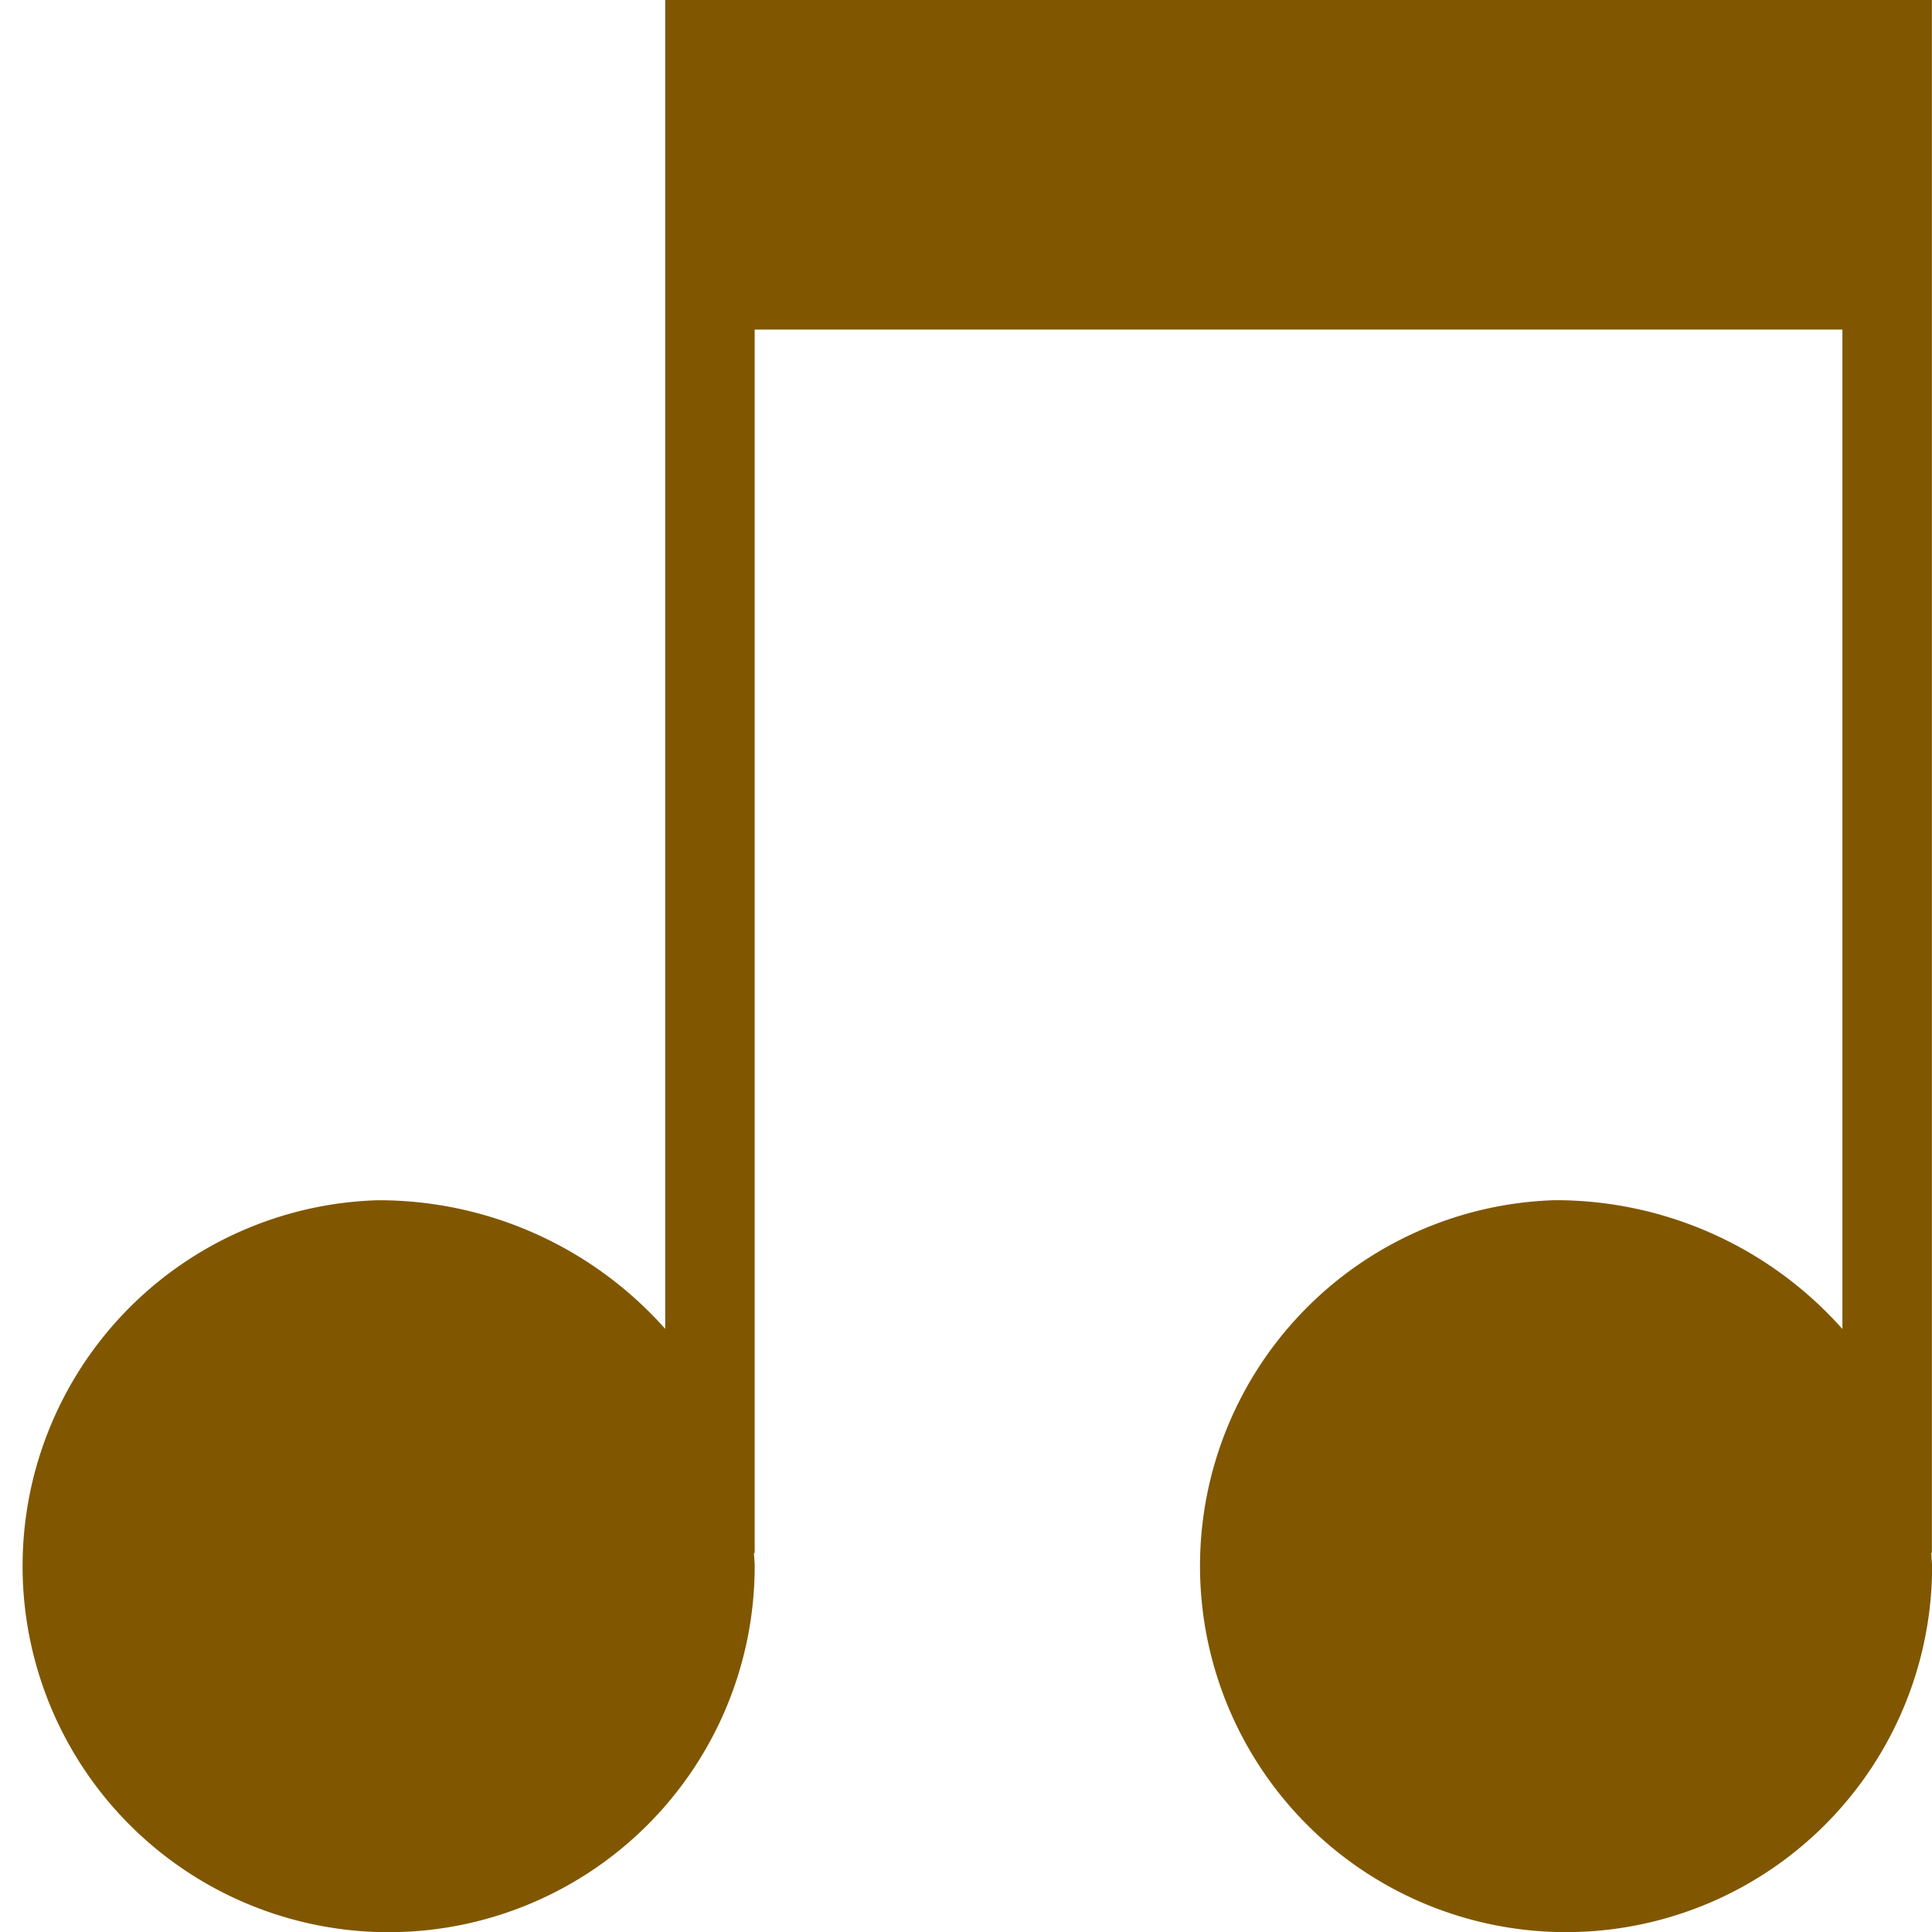 <svg xmlns="http://www.w3.org/2000/svg" width="32" height="32">
    <path data-name="Path 1358" d="M289.183 124.3h.008V98.581h-20.98v22.01a6.346 6.346 0 0 0-4.769-2.13 6.063 6.063 0 1 0 6.251 6.058c0-.071-.01-.142-.012-.216h.012V104.04h18.016v16.553a6.355 6.355 0 0 0-4.767-2.133 6.063 6.063 0 1 0 6.253 6.058c-.004-.071-.012-.142-.012-.218z" transform="translate(-257.193 -98.581)" style="fill:#805700"/>
</svg>
